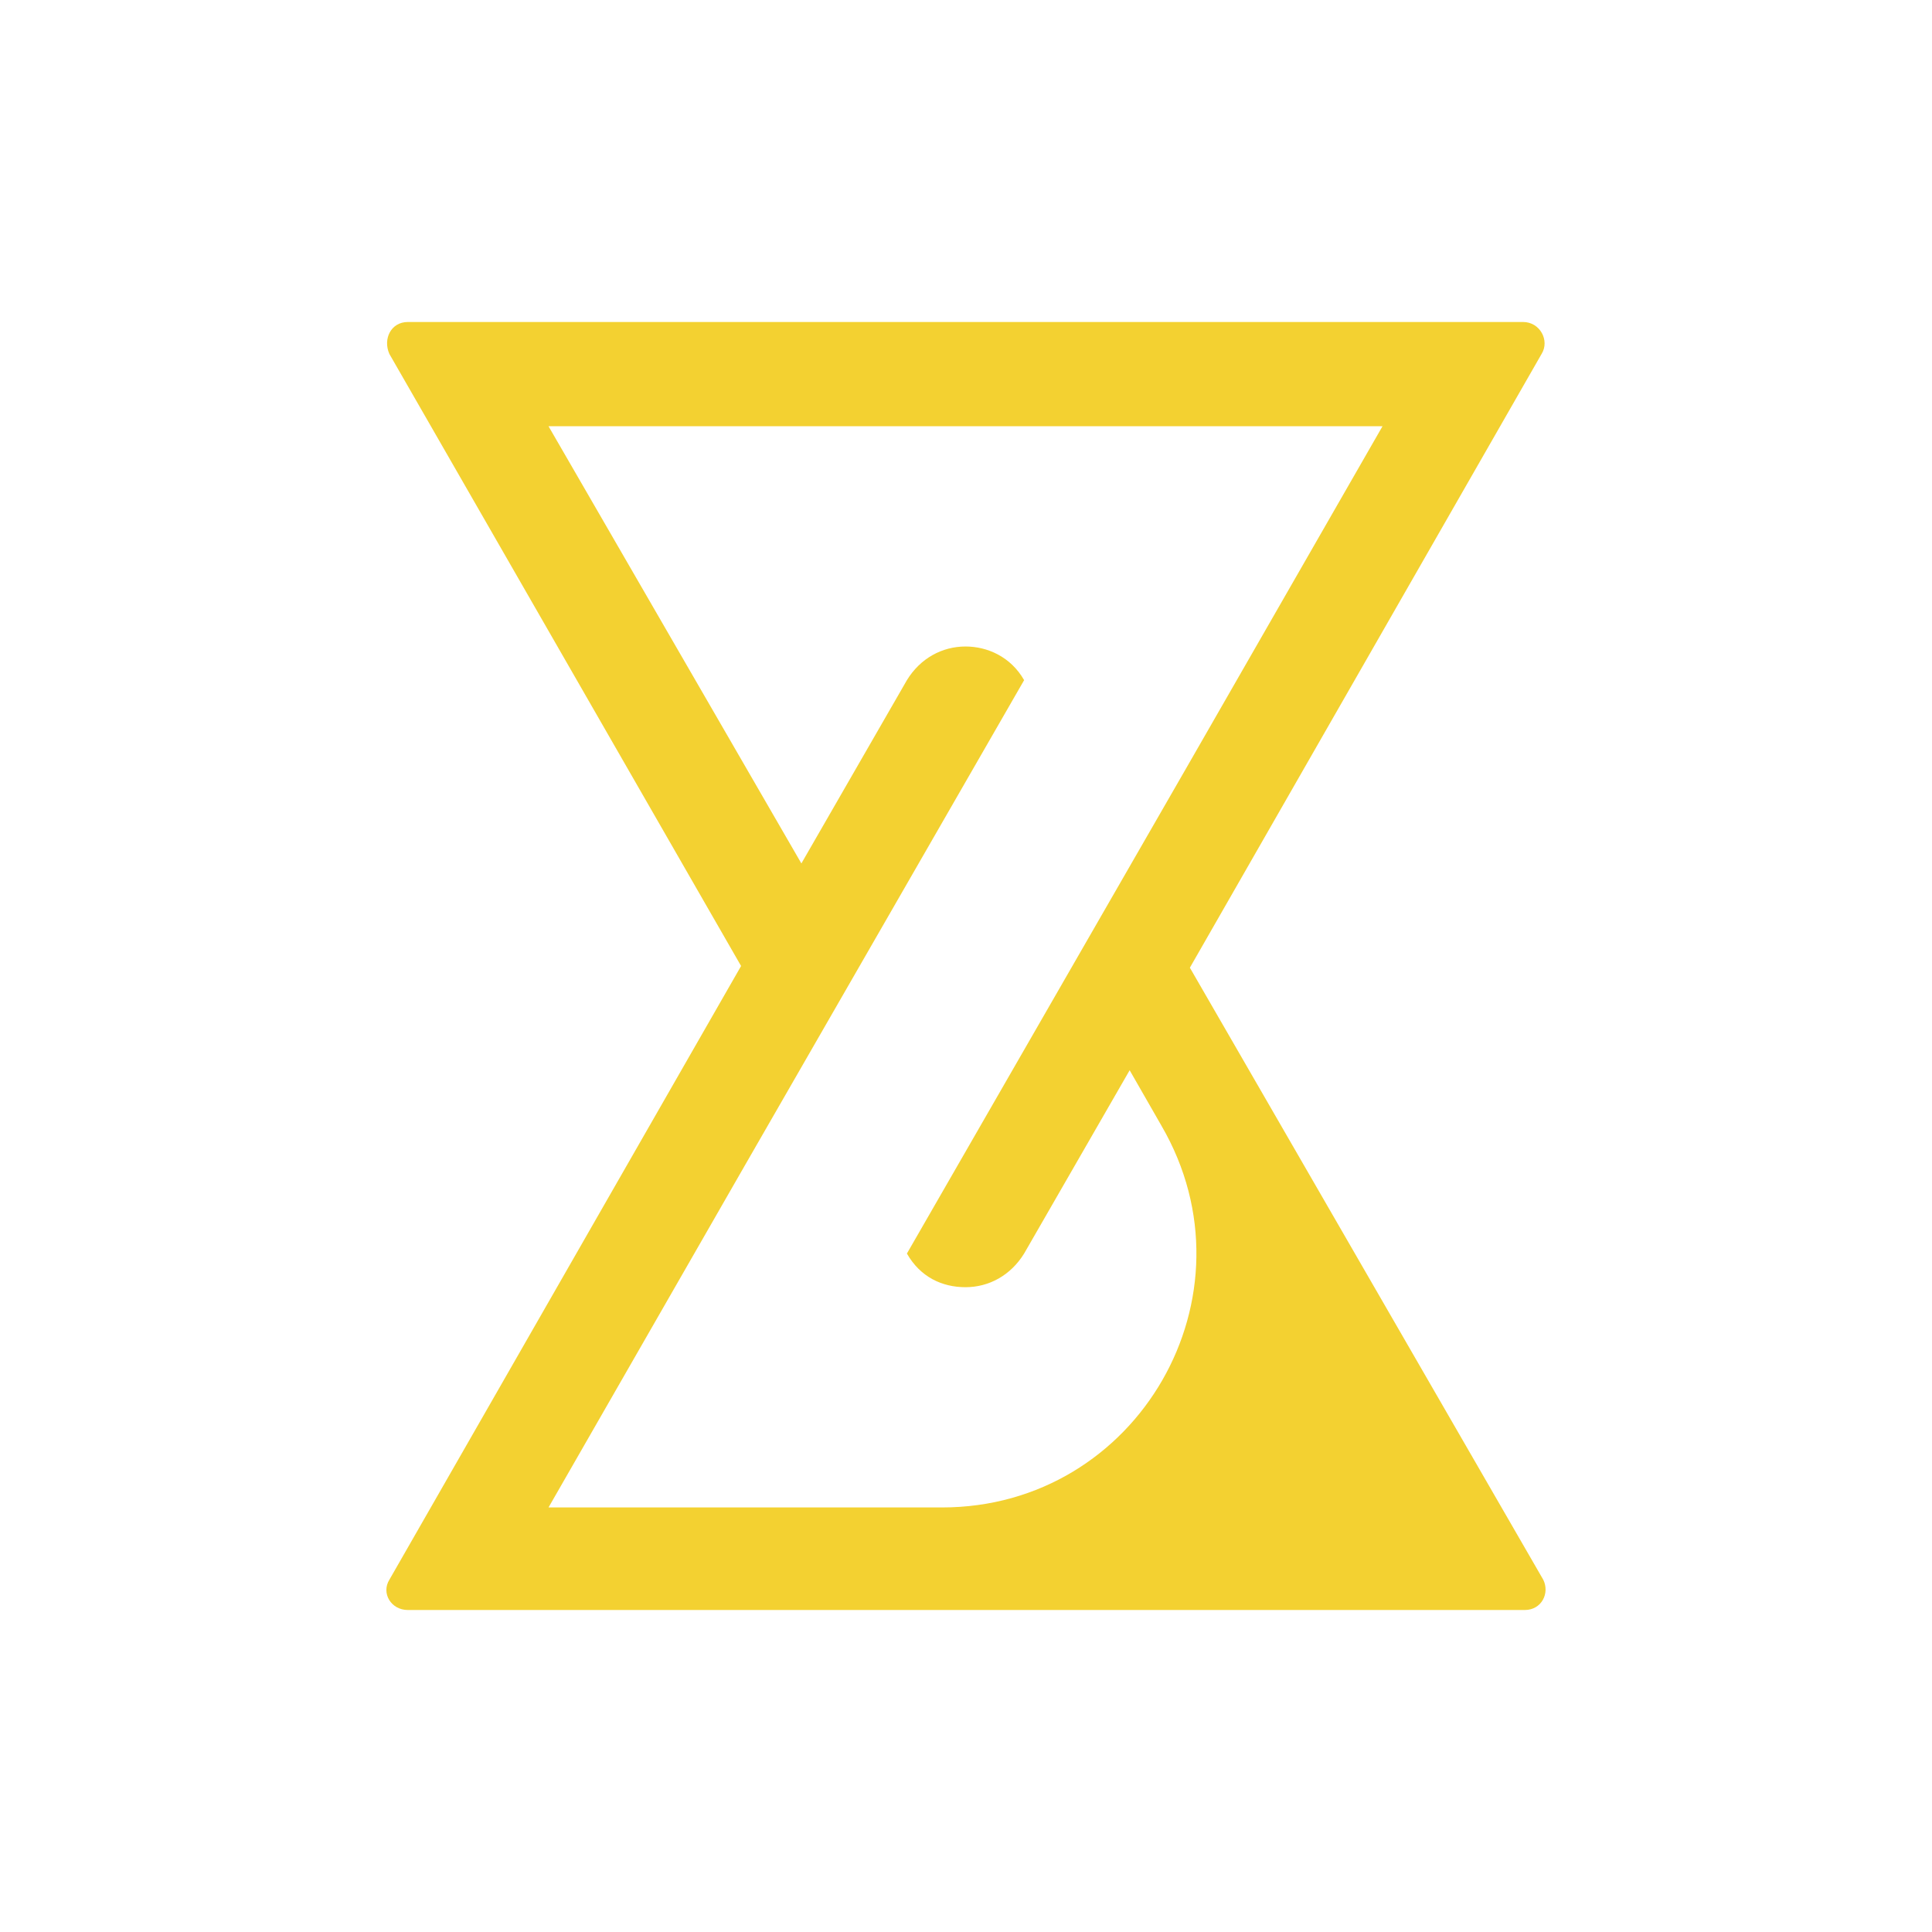 <svg width="24" height="24" viewBox="0 0 24 24" fill="none" xmlns="http://www.w3.org/2000/svg">
<path d="M14.781 12.021L19.15 4.397C19.254 4.23 19.13 4 18.921 4H5.066C4.858 4 4.754 4.209 4.837 4.397L9.206 12L4.837 19.624C4.733 19.791 4.858 20 5.066 20H18.942C19.15 20 19.254 19.791 19.171 19.624L14.781 12.021ZM11.703 18.726H6.814L9.248 14.486L12.722 8.449C12.555 8.157 12.264 8.031 11.994 8.031C11.703 8.031 11.432 8.178 11.266 8.449L9.955 10.726L6.814 5.295H17.174L14.74 9.535L11.266 15.572C11.432 15.864 11.703 15.99 11.994 15.99C12.285 15.99 12.555 15.843 12.722 15.572L14.033 13.295L14.428 13.984C15.655 16.094 14.136 18.726 11.703 18.726Z" fill="#F3D131"/>
</svg>
